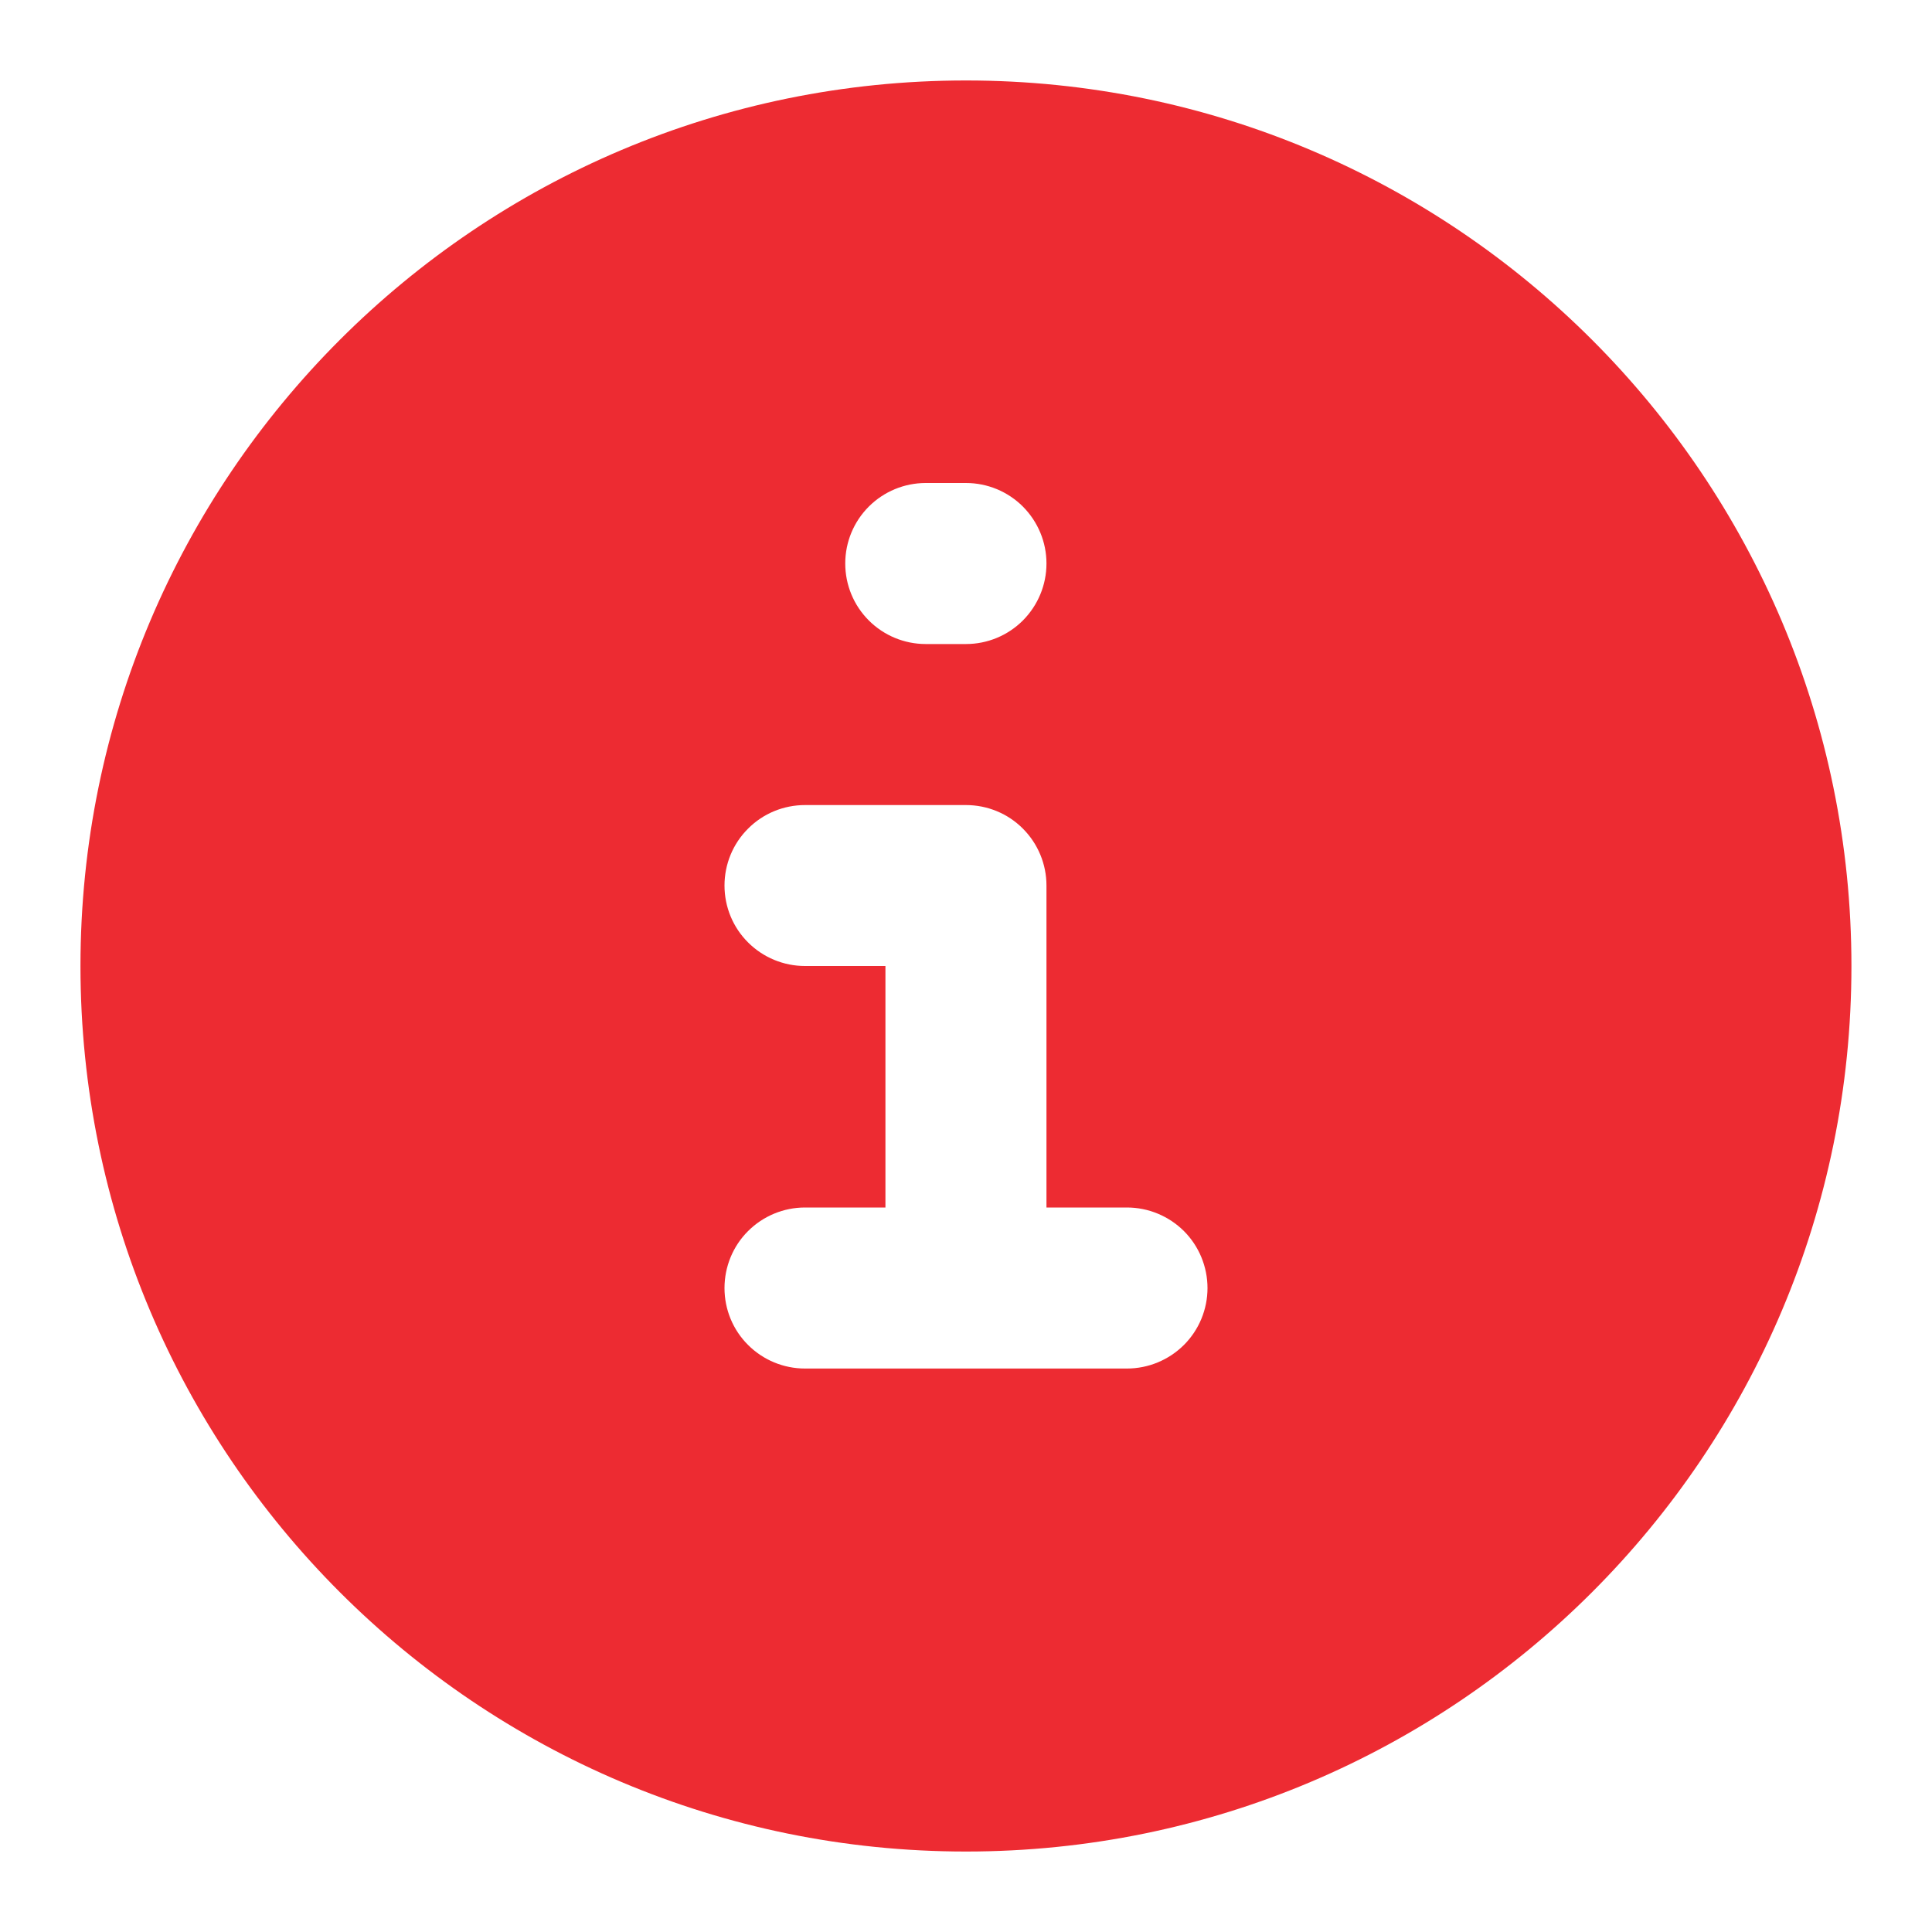 <svg width="20" height="20" viewBox="0 0 20 20" fill="none" xmlns="http://www.w3.org/2000/svg">
<path fill-rule="evenodd" clip-rule="evenodd" d="M10 0.833C4.937 0.833 0.833 4.938 0.833 10C0.833 15.063 4.937 19.167 10 19.167C15.062 19.167 19.166 15.063 19.166 10C19.166 4.938 15.062 0.833 10 0.833ZM9.583 5C9.362 5 9.15 5.088 8.994 5.244C8.837 5.401 8.75 5.612 8.75 5.833C8.75 6.055 8.837 6.266 8.994 6.423C9.15 6.579 9.362 6.667 9.583 6.667H10C10.221 6.667 10.433 6.579 10.589 6.423C10.745 6.266 10.833 6.055 10.833 5.833C10.833 5.612 10.745 5.401 10.589 5.244C10.433 5.088 10.221 5 10 5H9.583ZM8.333 8.334C8.112 8.334 7.9 8.421 7.744 8.578C7.587 8.734 7.5 8.946 7.5 9.167C7.5 9.388 7.587 9.6 7.744 9.756C7.9 9.912 8.112 10 8.333 10H9.166V12.5H8.333C8.112 12.5 7.9 12.588 7.744 12.744C7.587 12.9 7.5 13.113 7.5 13.334C7.5 13.555 7.587 13.767 7.744 13.923C7.9 14.079 8.112 14.167 8.333 14.167H11.666C11.887 14.167 12.099 14.079 12.256 13.923C12.412 13.767 12.5 13.555 12.5 13.334C12.5 13.113 12.412 12.9 12.256 12.744C12.099 12.588 11.887 12.5 11.666 12.5H10.833V9.167C10.833 8.946 10.745 8.734 10.589 8.578C10.433 8.421 10.221 8.334 10 8.334H8.333Z" fill="#EC1C24" fill-opacity="0.93"/>
</svg>
